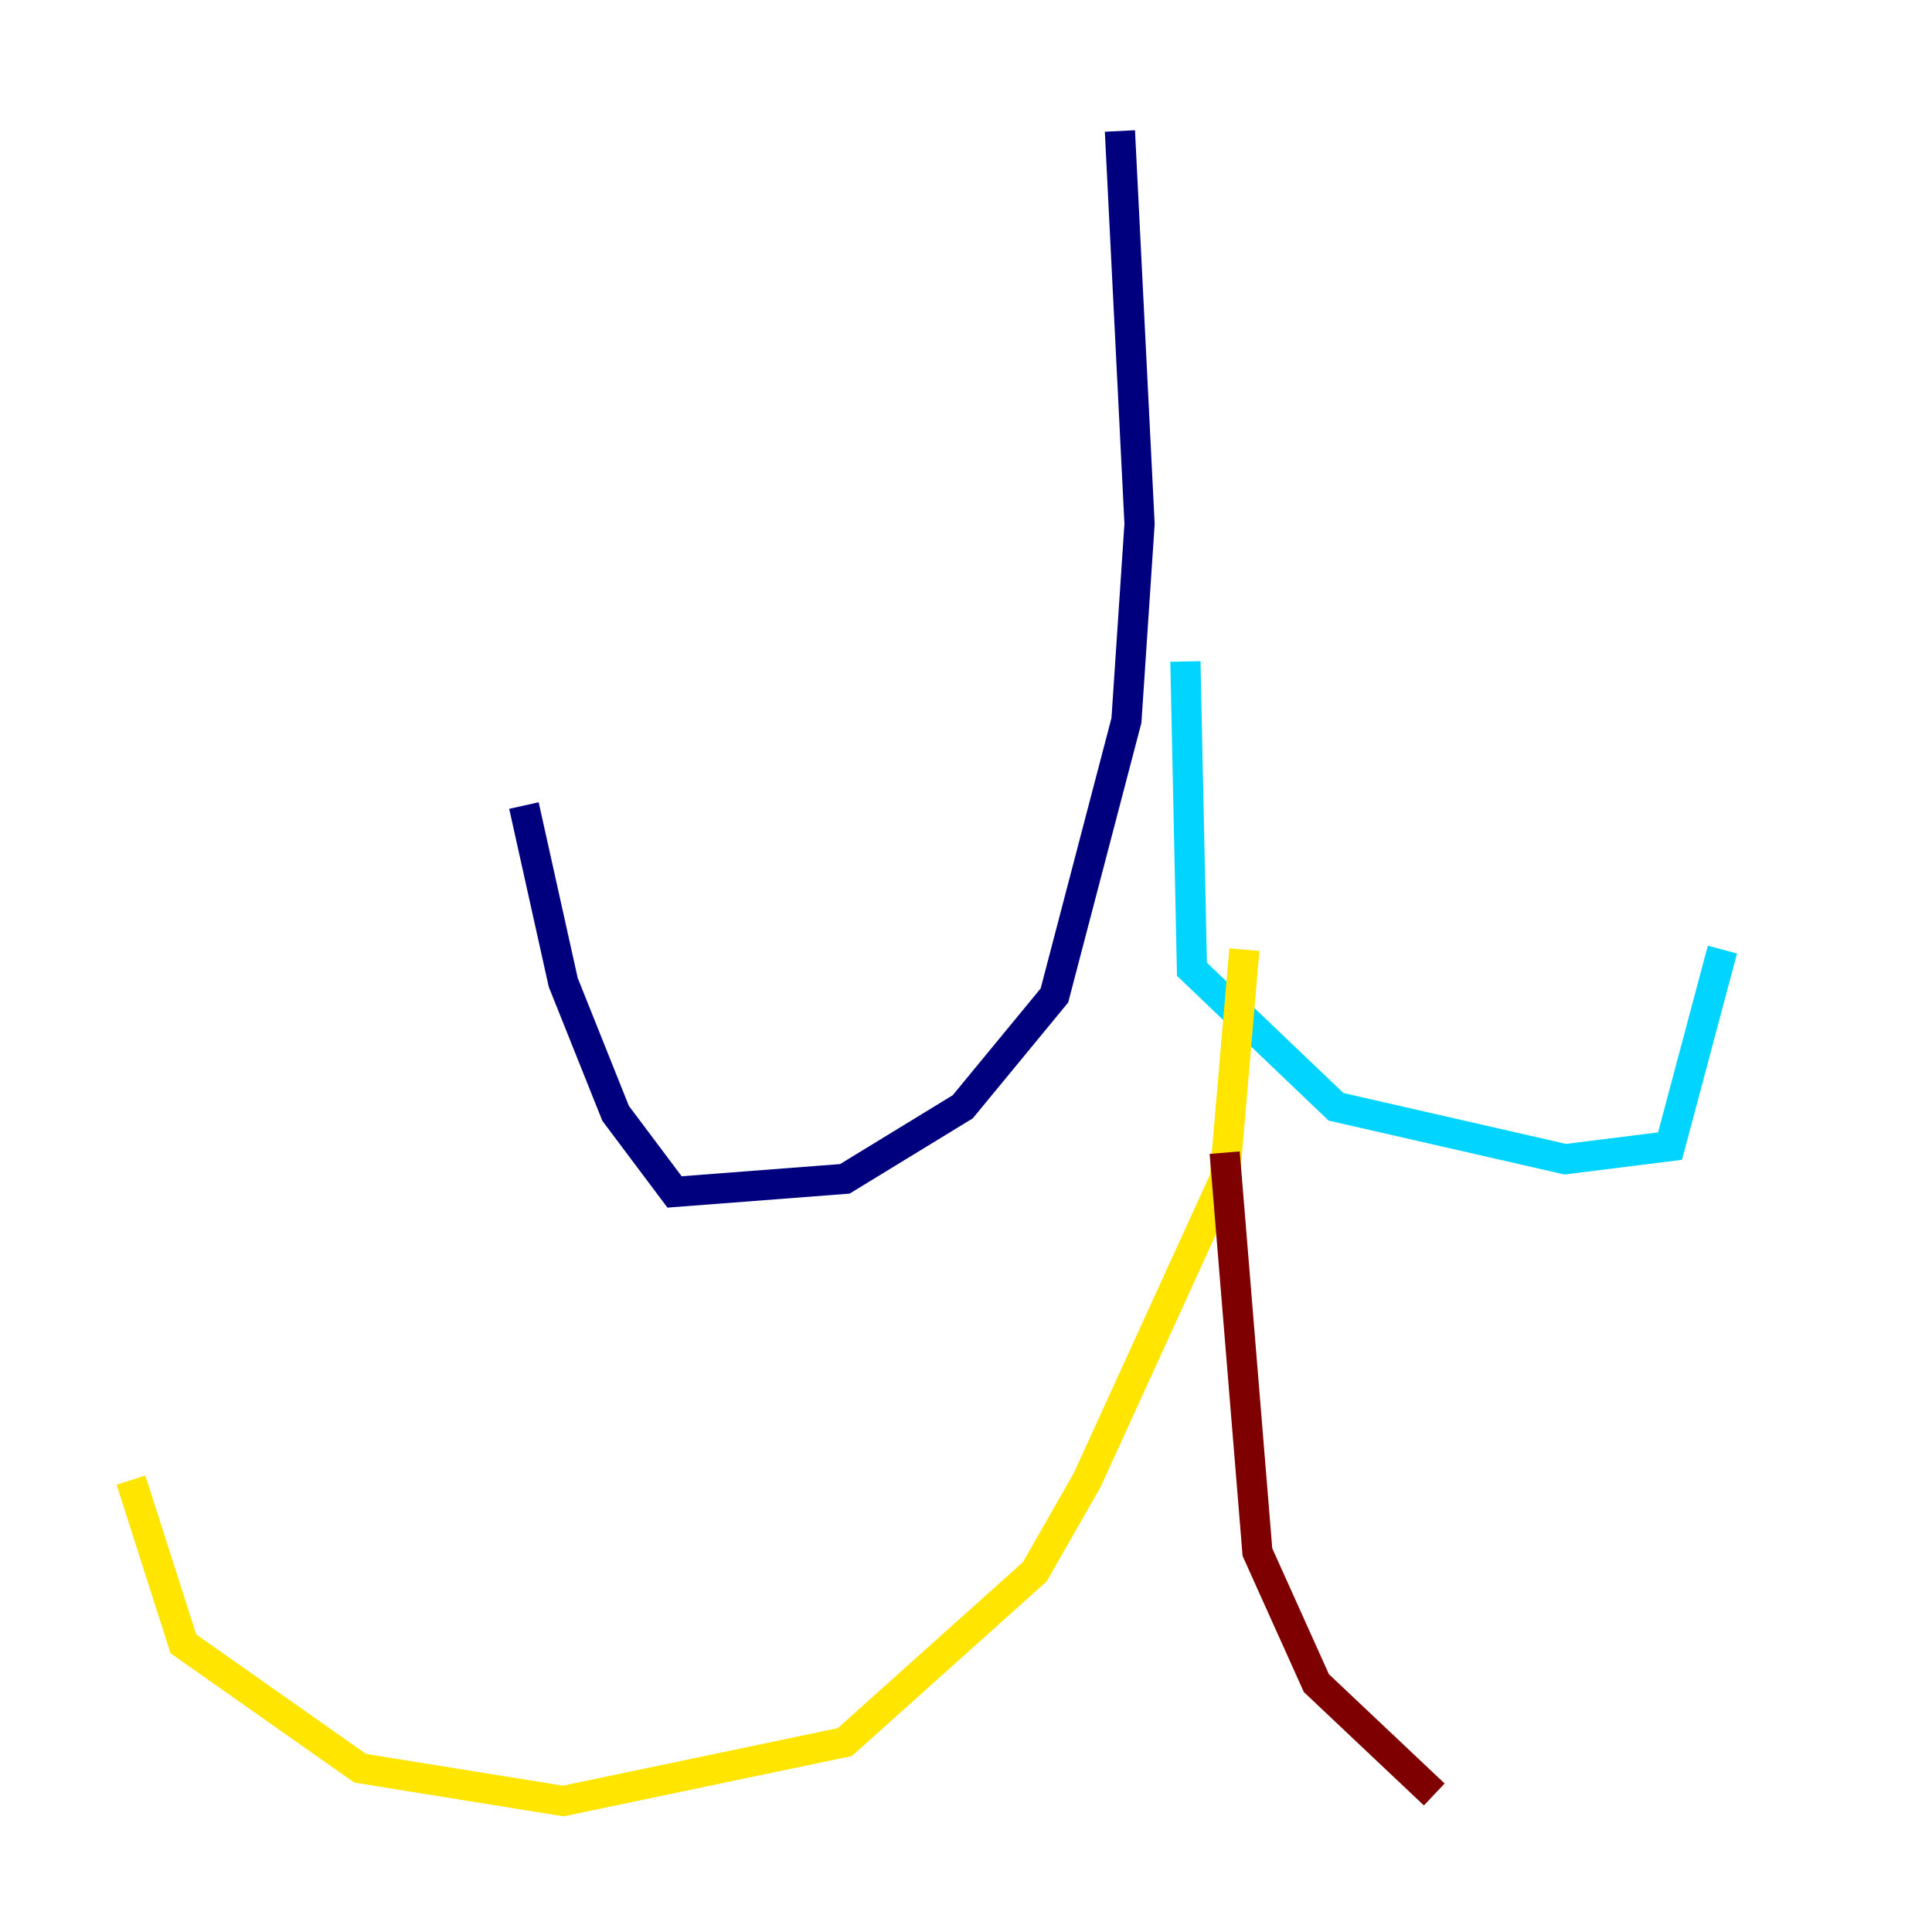 <?xml version="1.0" encoding="utf-8" ?>
<svg baseProfile="tiny" height="128" version="1.2" viewBox="0,0,128,128" width="128" xmlns="http://www.w3.org/2000/svg" xmlns:ev="http://www.w3.org/2001/xml-events" xmlns:xlink="http://www.w3.org/1999/xlink"><defs /><polyline fill="none" points="74.197,8.678 75.498,34.712 74.63,47.729 69.858,65.953 63.783,73.329 55.973,78.102 44.691,78.969 40.786,73.763 37.315,65.085 34.712,53.37" stroke="#00007f" stroke-width="2" /><polyline fill="none" points="78.536,43.824 78.969,64.217 88.515,73.329 103.702,76.8 110.644,75.932 114.115,62.915" stroke="#00d4ff" stroke-width="2" /><polyline fill="none" points="82.441,62.915 81.139,78.102 72.027,98.061 68.556,104.136 55.973,115.417 37.315,119.322 23.864,117.153 12.149,108.909 8.678,98.061" stroke="#ffe500" stroke-width="2" /><polyline fill="none" points="81.139,76.366 83.308,102.834 87.214,111.512 95.024,118.888" stroke="#7f0000" stroke-width="2" /></svg>